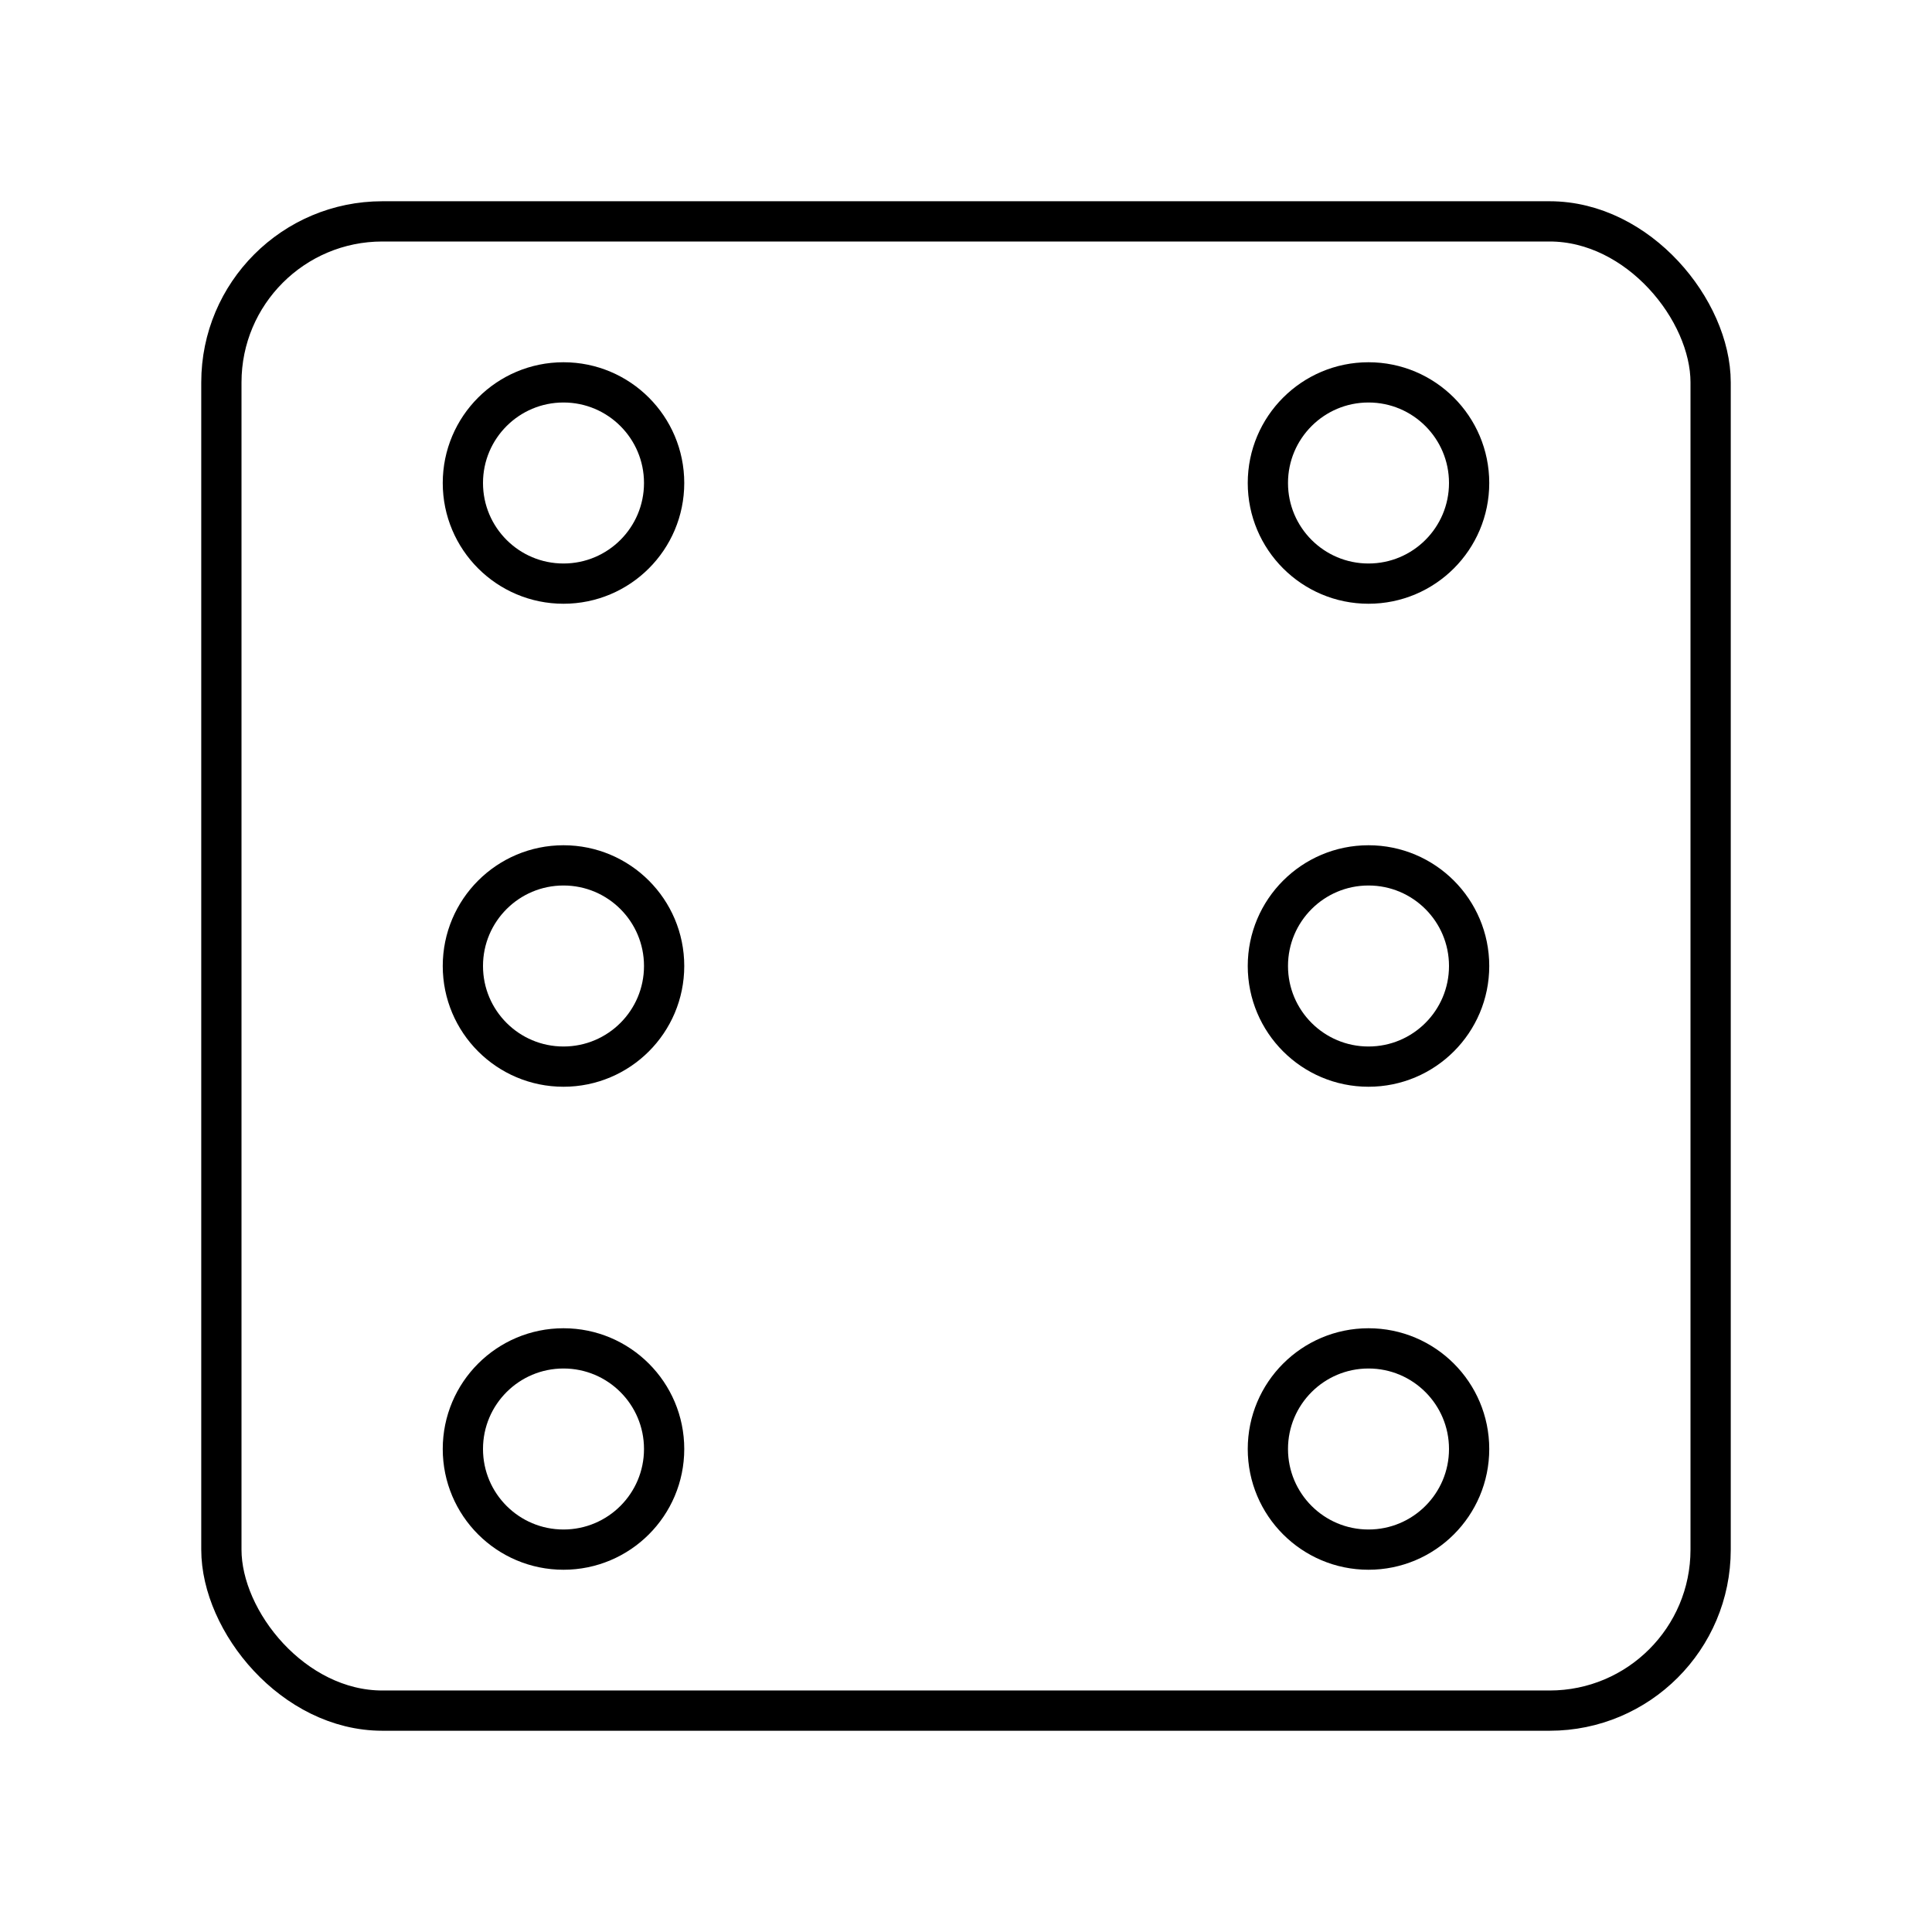 <svg xmlns="http://www.w3.org/2000/svg" width="1em" height="1em" viewBox="0 0 48 48"><rect width="37" height="37" x="5.5" y="5.5" fill="none" stroke="currentColor" stroke-linecap="round" stroke-linejoin="round" rx="4" ry="4"/><circle cx="34" cy="12" r="2.5" fill="none" stroke="currentColor" stroke-linecap="round" stroke-miterlimit="3.596"/><circle cx="34" cy="24" r="2.5" fill="none" stroke="currentColor" stroke-linecap="round" stroke-miterlimit="3.596"/><circle cx="34" cy="36" r="2.5" fill="none" stroke="currentColor" stroke-linecap="round" stroke-miterlimit="3.596"/><circle cx="14" cy="12" r="2.5" fill="none" stroke="currentColor" stroke-linecap="round" stroke-miterlimit="3.596"/><circle cx="14" cy="24" r="2.5" fill="none" stroke="currentColor" stroke-linecap="round" stroke-miterlimit="3.596"/><circle cx="14" cy="36" r="2.5" fill="none" stroke="currentColor" stroke-linecap="round" stroke-miterlimit="3.596"/></svg>